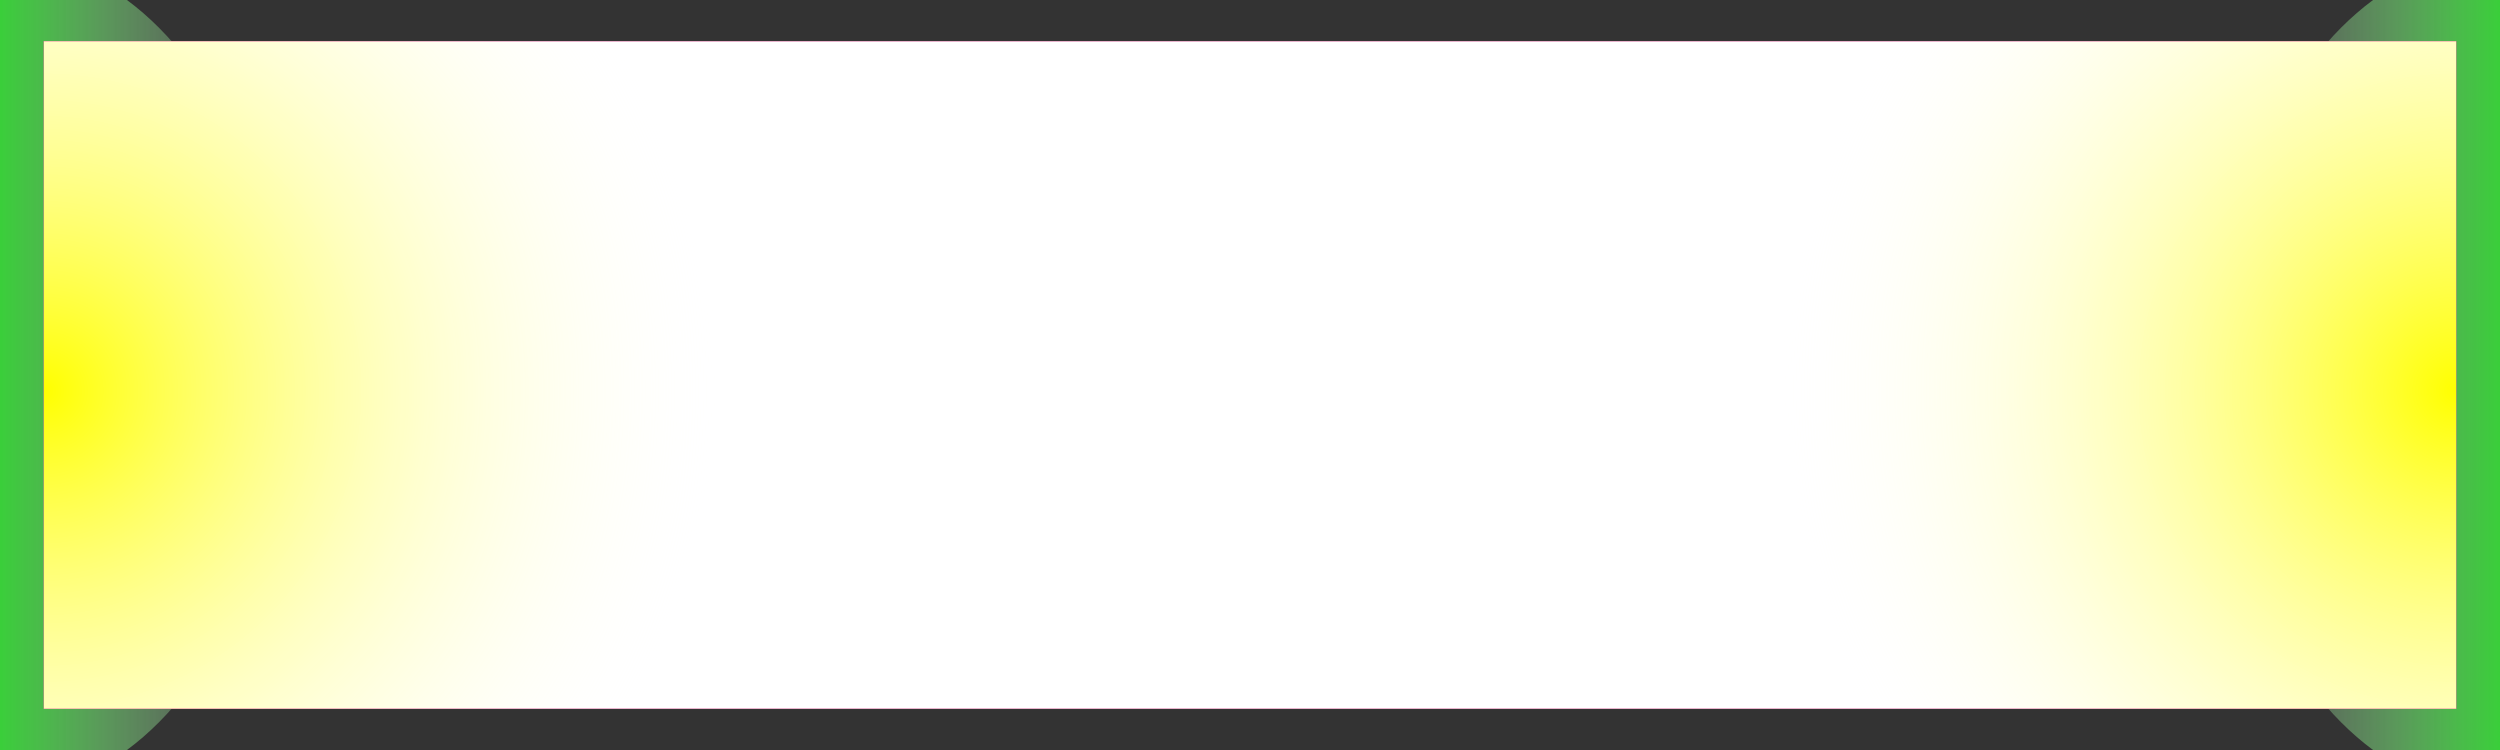 <?xml version="1.0" encoding="UTF-8"?><svg id="_이어_1" xmlns="http://www.w3.org/2000/svg" xmlns:xlink="http://www.w3.org/1999/xlink" viewBox="0 0 9380.43 2814.13"><rect x="0" y="0" width="9380.43" height="2814.13" fill="#333333" stroke="none"/><defs><style>.cls-1{clip-path:url(#clippath);}.cls-2,.cls-3{fill:#fff;}.cls-4{fill:url(#_제_그라디언트_57);}.cls-5{fill:url(#_제_그라디언트_23);}.cls-3,.cls-6{stroke:#ff3797;stroke-miterlimit:10;}.cls-6{fill:none;}.cls-7{fill:url(#_제_그라디언트_57-2);}.cls-8{fill:url(#_제_그라디언트_23-2);}</style><linearGradient id="_제_그라디언트_57" x1="-1031.72" y1="1407.06" x2="1060.36" y2="1407.06" gradientTransform="matrix(1, 0, 0, 1, 0, 0)" gradientUnits="userSpaceOnUse"><stop offset=".31" stop-color="lime"/><stop offset=".39" stop-color="#18ff18" stop-opacity=".9"/><stop offset=".57" stop-color="#57ff57" stop-opacity=".66"/><stop offset=".83" stop-color="#baffba" stop-opacity=".27"/><stop offset="1" stop-color="#fff" stop-opacity="0"/></linearGradient><linearGradient id="_제_그라디언트_57-2" x1="10412.16" x2="8320.07" y2="1407.06" xlink:href="#_제_그라디언트_57"/><clipPath id="clippath"><rect class="cls-3" x="164.65" y="154.43" width="9051.14" height="2505.28"/></clipPath><radialGradient id="_제_그라디언트_23" cx="164.65" cy="1466.66" fx="164.65" fy="1466.66" r="2541.8" gradientTransform="matrix(1, 0, 0, 1, 0, 0)" gradientUnits="userSpaceOnUse"><stop offset="0" stop-color="#ff0"/><stop offset="1" stop-color="#fff" stop-opacity="0"/></radialGradient><radialGradient id="_제_그라디언트_23-2" cx="9215.79" fx="9215.79" r="2541.8" xlink:href="#_제_그라디언트_23"/></defs><ellipse class="cls-4" cx="14.32" cy="1407.06" rx="1046.04" ry="1568.28"/><ellipse class="cls-7" cx="9366.11" cy="1407.06" rx="1046.04" ry="1568.28"/><g><rect class="cls-2" x="164.65" y="154.43" width="9051.14" height="2505.28"/><g class="cls-1"><circle class="cls-5" cx="164.65" cy="1466.66" r="2541.8"/><circle class="cls-8" cx="9215.79" cy="1466.66" r="2541.8"/></g><rect class="cls-6" x="164.65" y="154.43" width="9051.14" height="2505.28"/></g></svg>